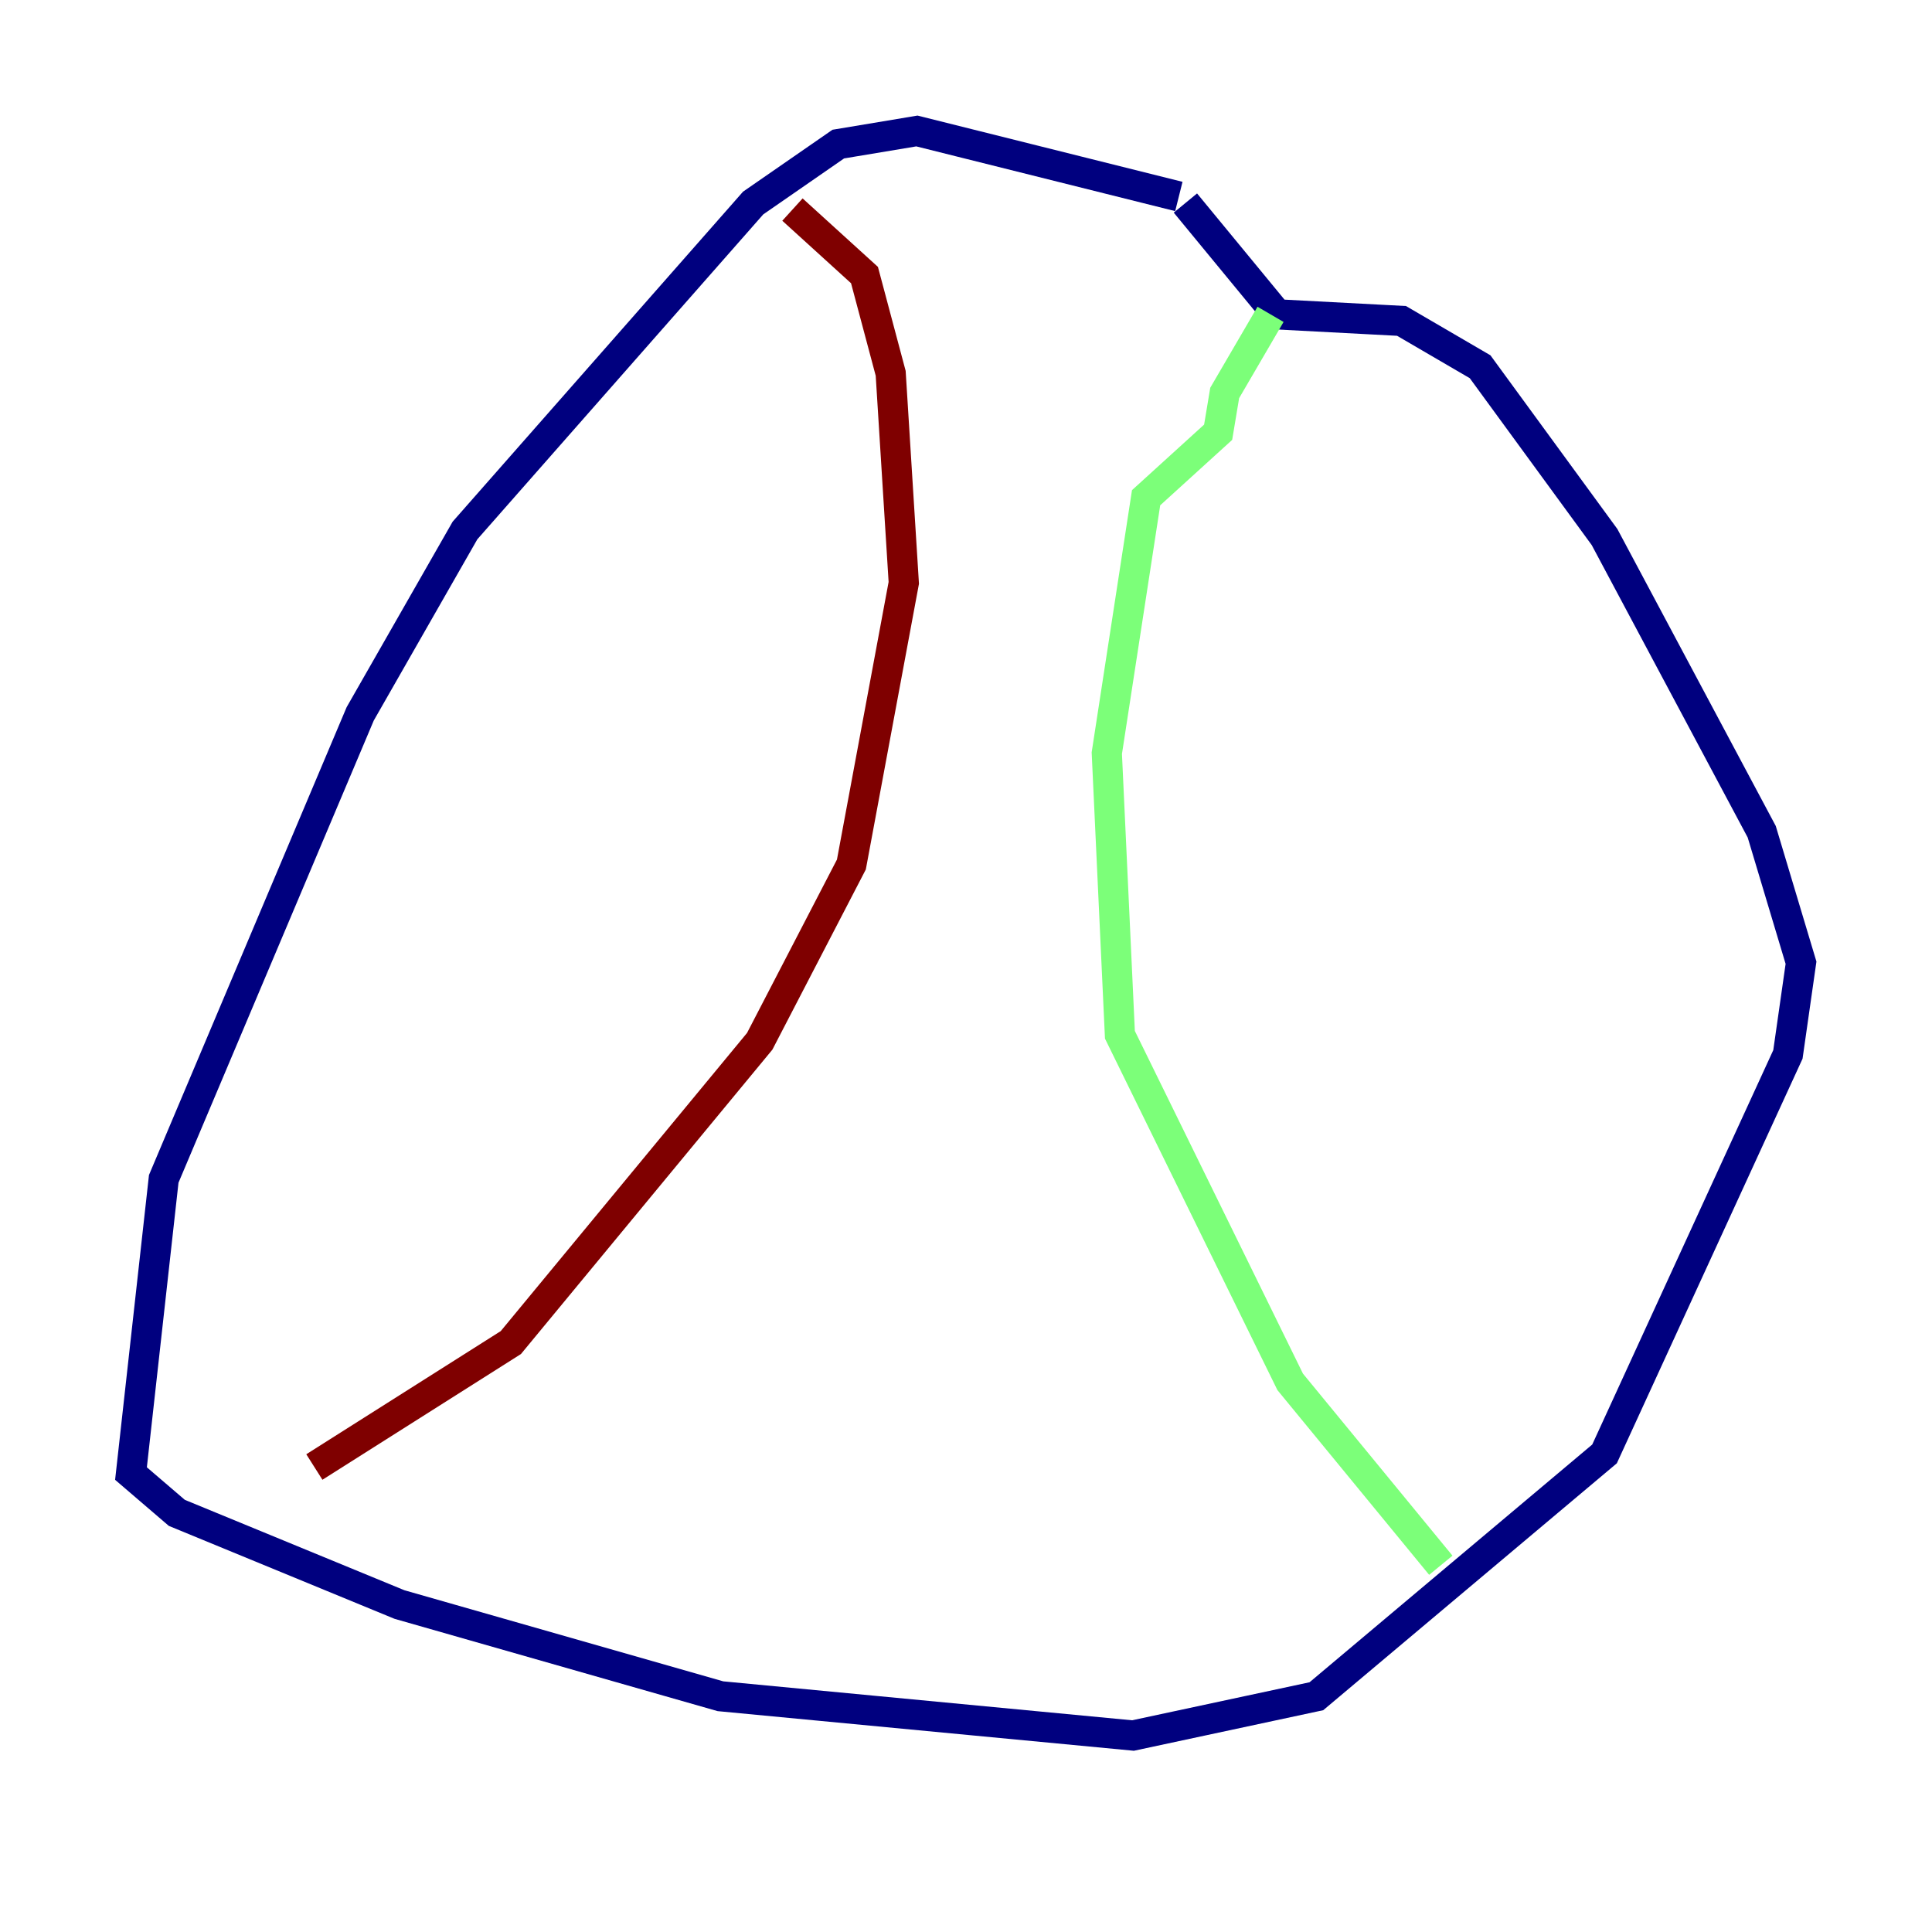 <?xml version="1.0" encoding="utf-8" ?>
<svg baseProfile="tiny" height="128" version="1.2" viewBox="0,0,128,128" width="128" xmlns="http://www.w3.org/2000/svg" xmlns:ev="http://www.w3.org/2001/xml-events" xmlns:xlink="http://www.w3.org/1999/xlink"><defs /><polyline fill="none" points="78.102,13.017 60.746,8.678 55.539,9.546 49.898,13.451 30.807,35.146 23.864,47.295 10.848,78.102 8.678,97.627 11.715,100.231 26.468,106.305 47.729,112.38 75.064,114.983 87.214,112.38 106.305,96.325 118.454,69.858 119.322,63.783 116.719,55.105 106.305,35.58 98.061,24.298 92.854,21.261 84.61,20.827 78.536,13.451" stroke="#00007f" stroke-width="2" /><polyline fill="none" points="84.176,20.827 81.139,26.034 80.705,28.637 75.932,32.976 73.329,49.898 74.197,68.556 85.478,91.552 95.458,103.702" stroke="#7cff79" stroke-width="2" /><polyline fill="none" points="52.502,13.885 57.275,18.224 59.01,24.732 59.878,38.617 56.407,57.275 50.332,68.99 33.844,88.949 20.827,97.193" stroke="#7f0000" stroke-width="2" /></svg>